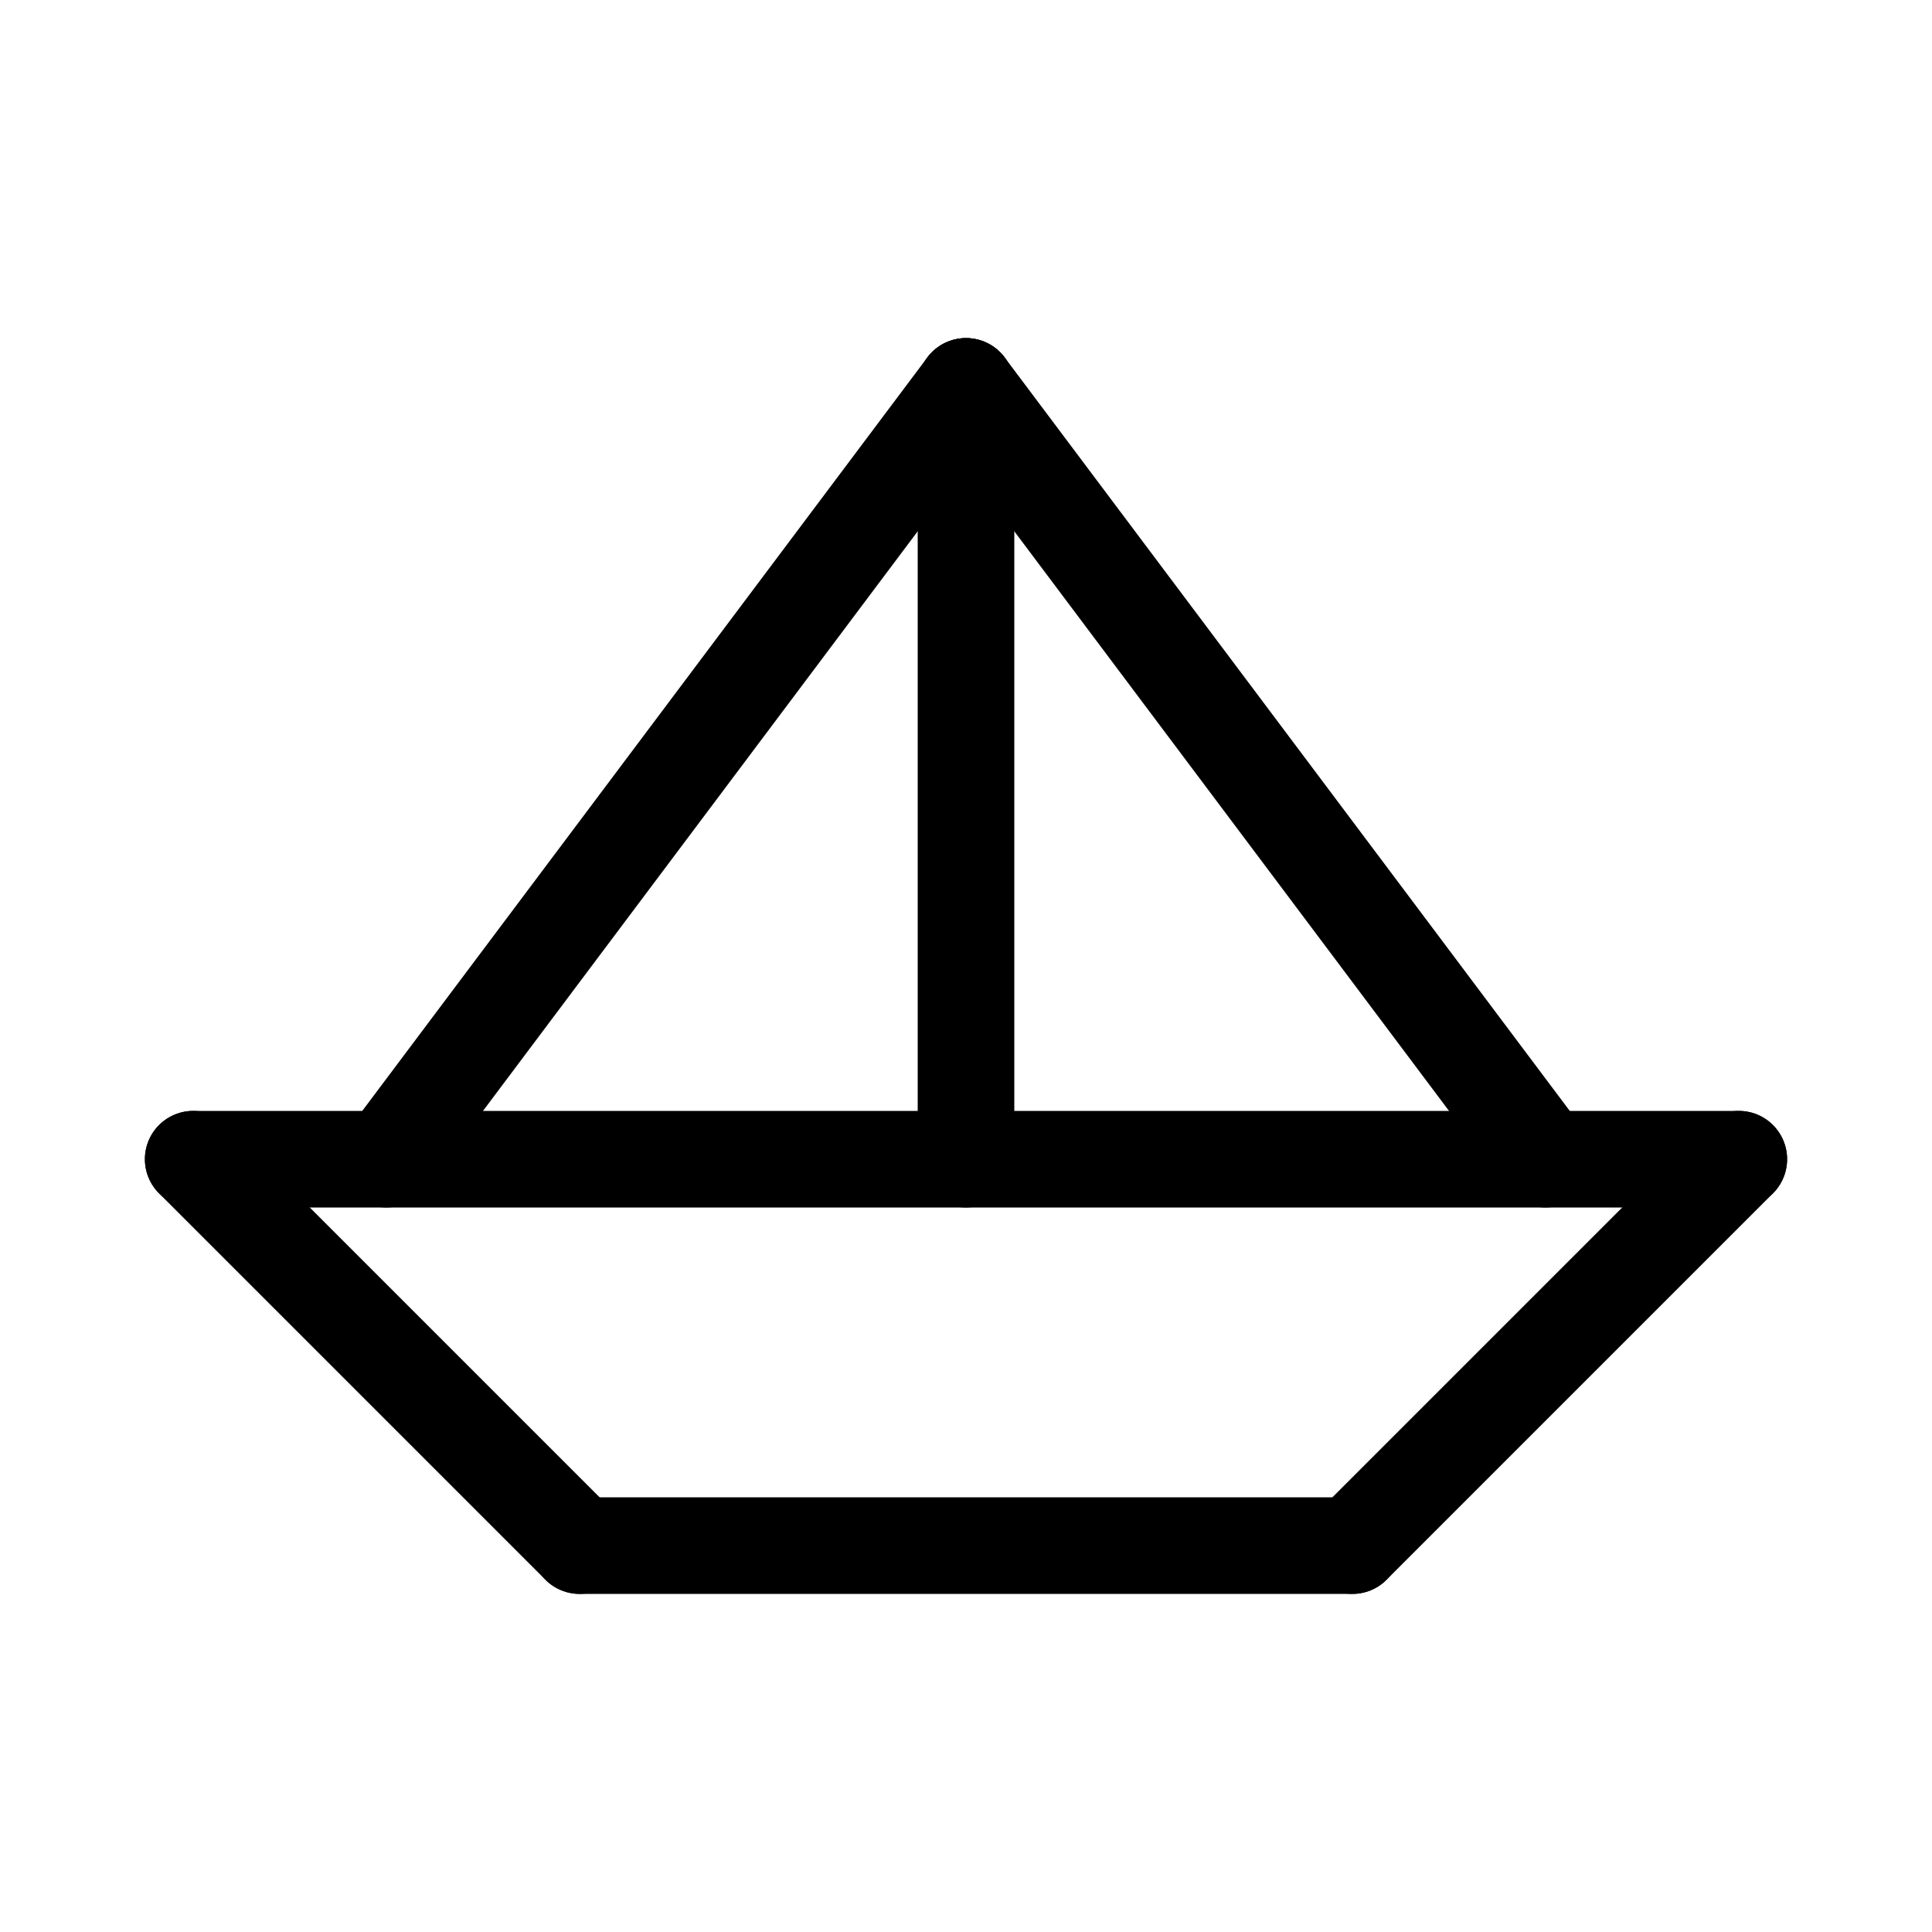 <svg id="Set_2" data-name="Set 2" xmlns="http://www.w3.org/2000/svg" viewBox="0 0 10 10"><defs><style>.cls-1{fill:none;stroke:#000;stroke-linecap:round;stroke-linejoin:round;stroke-width:0.5px;}</style></defs><title>Set_2</title><line class="cls-1" x1="3" y1="8" x2="1" y2="6"/><line class="cls-1" x1="3" y1="8" x2="7" y2="8"/><line class="cls-1" x1="7" y1="8" x2="9" y2="6"/><line class="cls-1" x1="1" y1="6" x2="9" y2="6"/><line class="cls-1" x1="2" y1="6" x2="5" y2="2"/><line class="cls-1" x1="5" y1="2" x2="5" y2="6"/><line class="cls-1" x1="5" y1="2" x2="8" y2="6"/></svg>